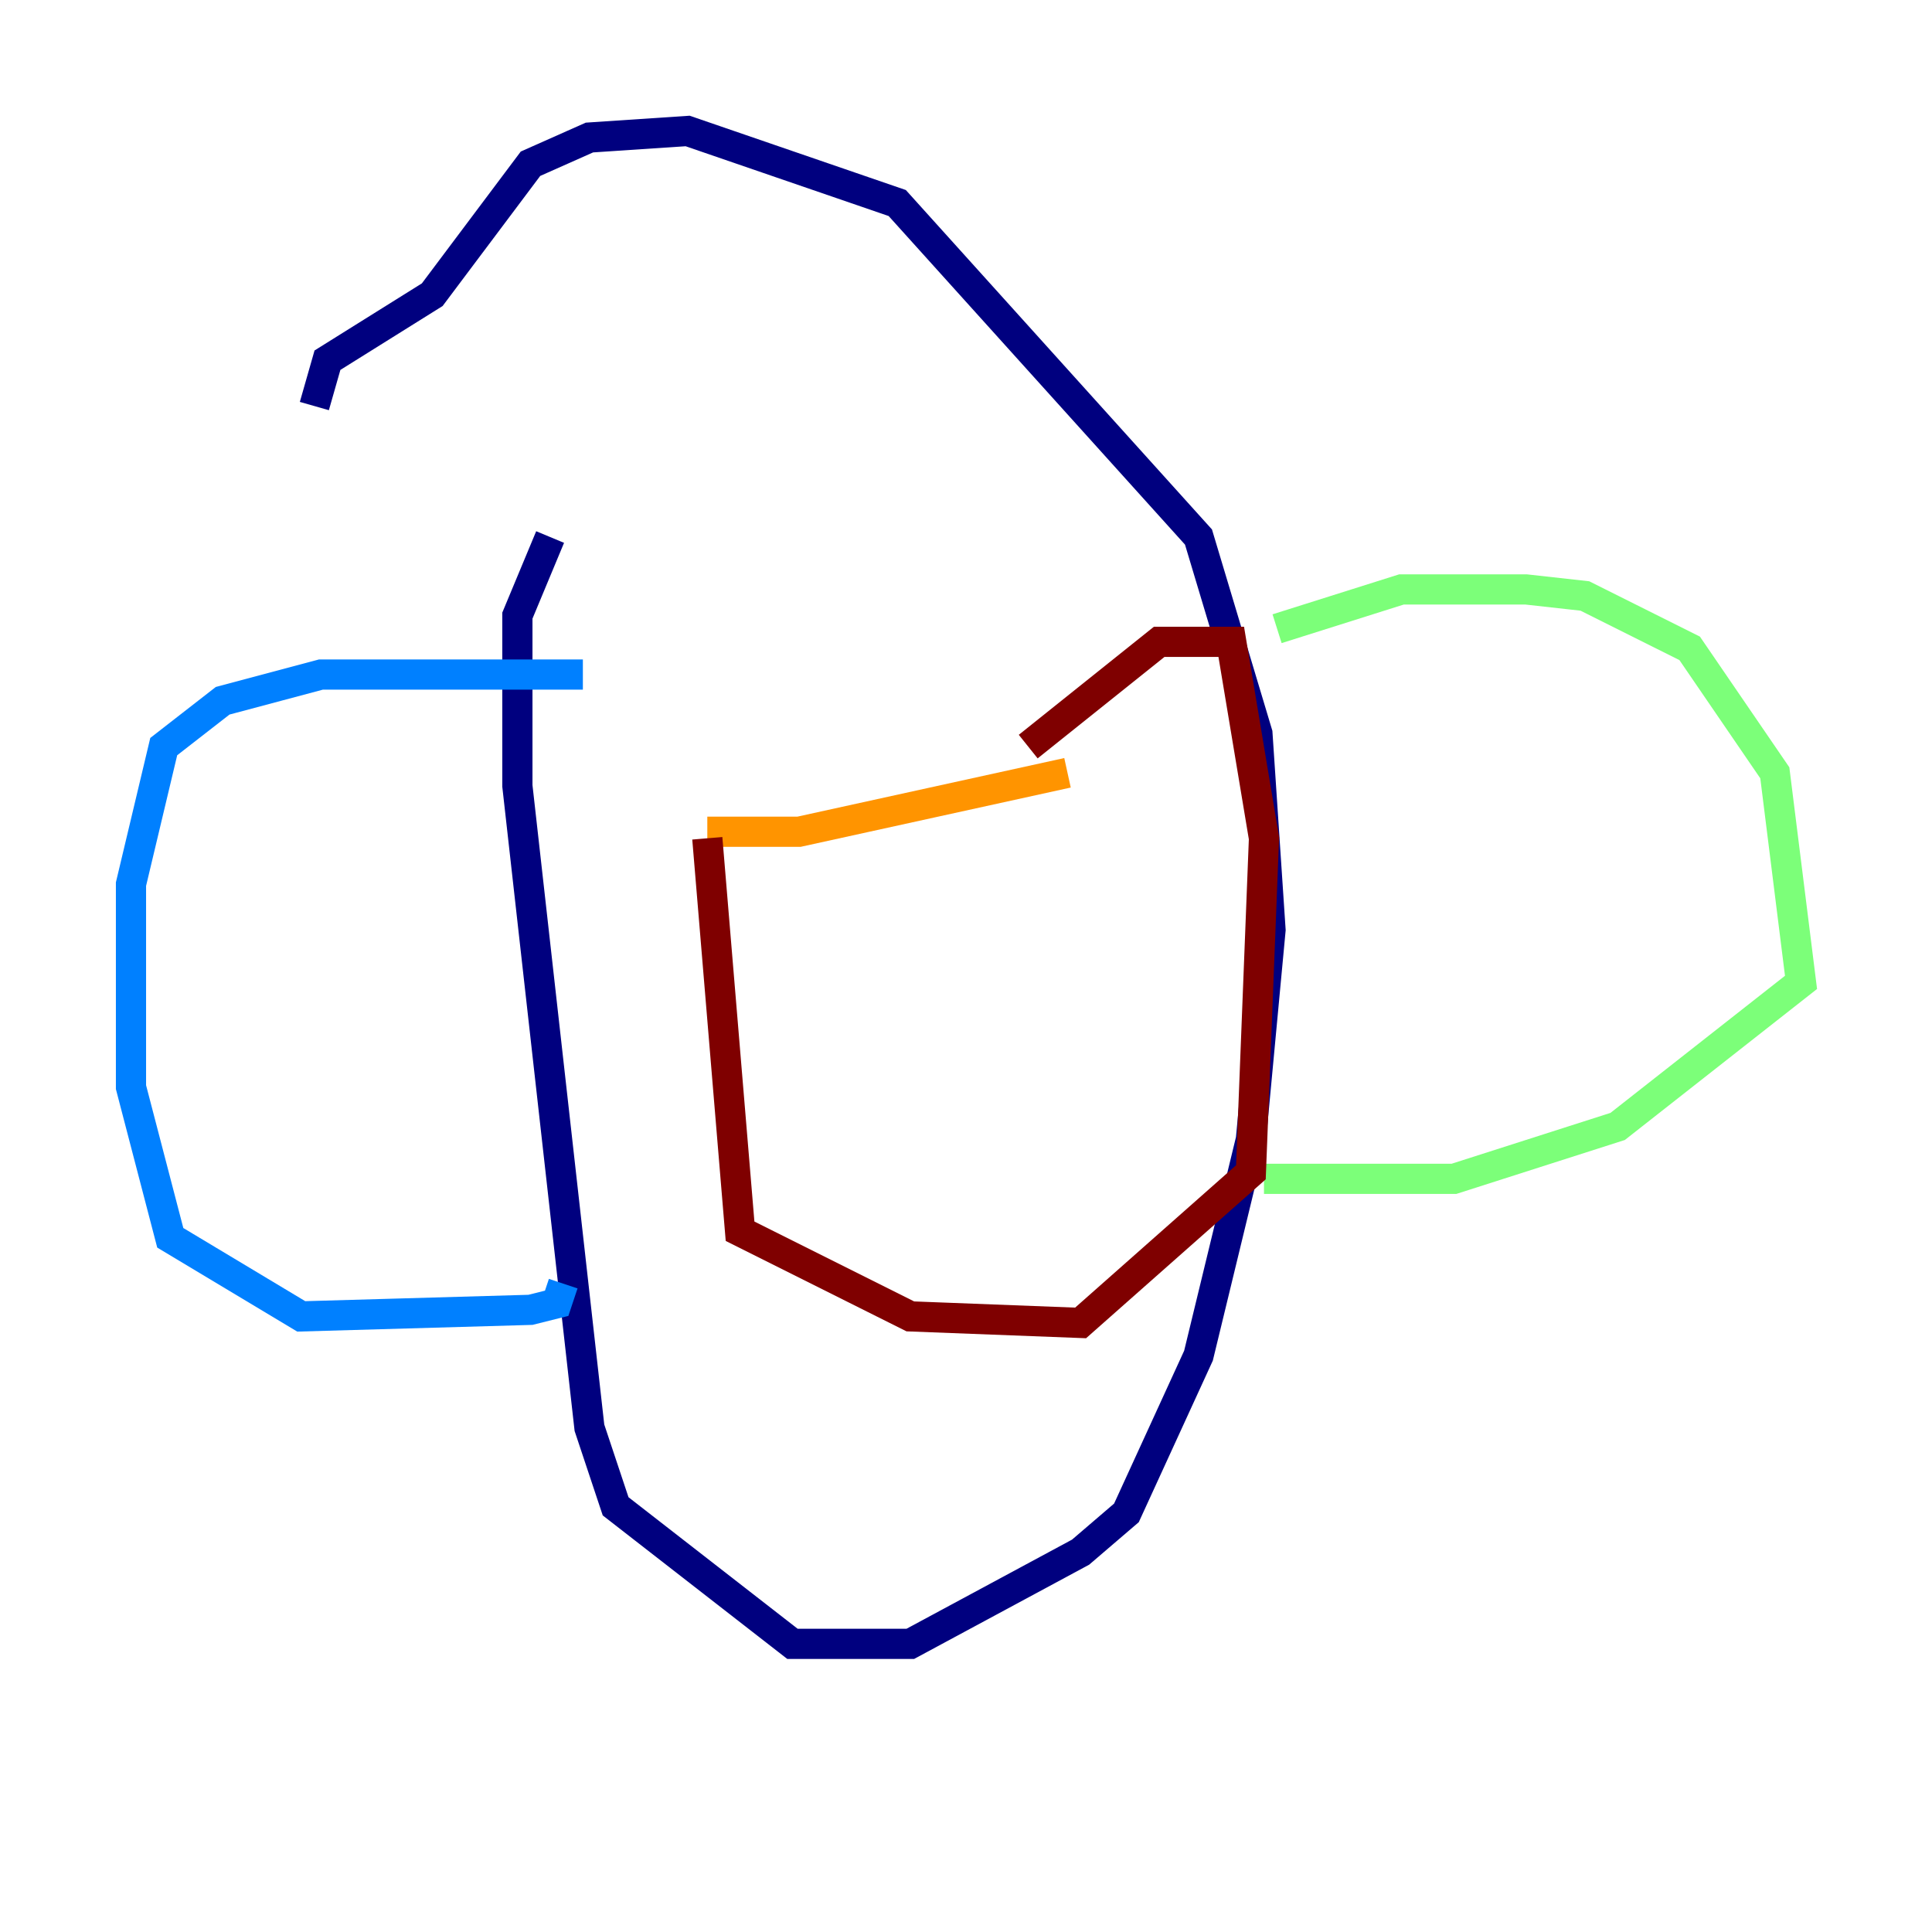 <?xml version="1.0" encoding="utf-8" ?>
<svg baseProfile="tiny" height="128" version="1.2" viewBox="0,0,128,128" width="128" xmlns="http://www.w3.org/2000/svg" xmlns:ev="http://www.w3.org/2001/xml-events" xmlns:xlink="http://www.w3.org/1999/xlink"><defs /><polyline fill="none" points="36.447,35.58 34.278,40.786 34.278,52.068 39.051,94.59 40.786,99.797 52.502,108.909 60.312,108.909 71.593,102.834 74.63,100.231 79.403,89.817 82.875,75.498 84.176,61.614 83.308,48.597 79.403,35.58 59.444,13.451 45.559,8.678 39.051,9.112 35.146,10.848 28.637,19.525 21.695,23.864 20.827,26.902" stroke="#00007f" stroke-width="2" /><polyline fill="none" points="38.617,44.691 21.261,44.691 14.752,46.427 10.848,49.464 8.678,58.576 8.678,72.027 11.281,82.007 19.959,87.214 35.146,86.78 36.881,86.346 37.315,85.044" stroke="#0080ff" stroke-width="2" /><polyline fill="none" points="84.61,41.654 92.854,39.051 101.098,39.051 105.003,39.485 111.946,42.956 117.586,51.2 119.322,65.085 107.173,74.63 96.325,78.102 83.742,78.102" stroke="#7cff79" stroke-width="2" /><polyline fill="none" points="46.861,55.105 52.936,55.105 70.725,51.2" stroke="#ff9400" stroke-width="2" /><polyline fill="none" points="46.861,55.539 49.031,81.573 60.312,87.214 71.593,87.647 82.875,77.668 83.742,55.539 81.573,42.522 76.8,42.522 68.122,49.464" stroke="#7f0000" stroke-width="2" /></svg>